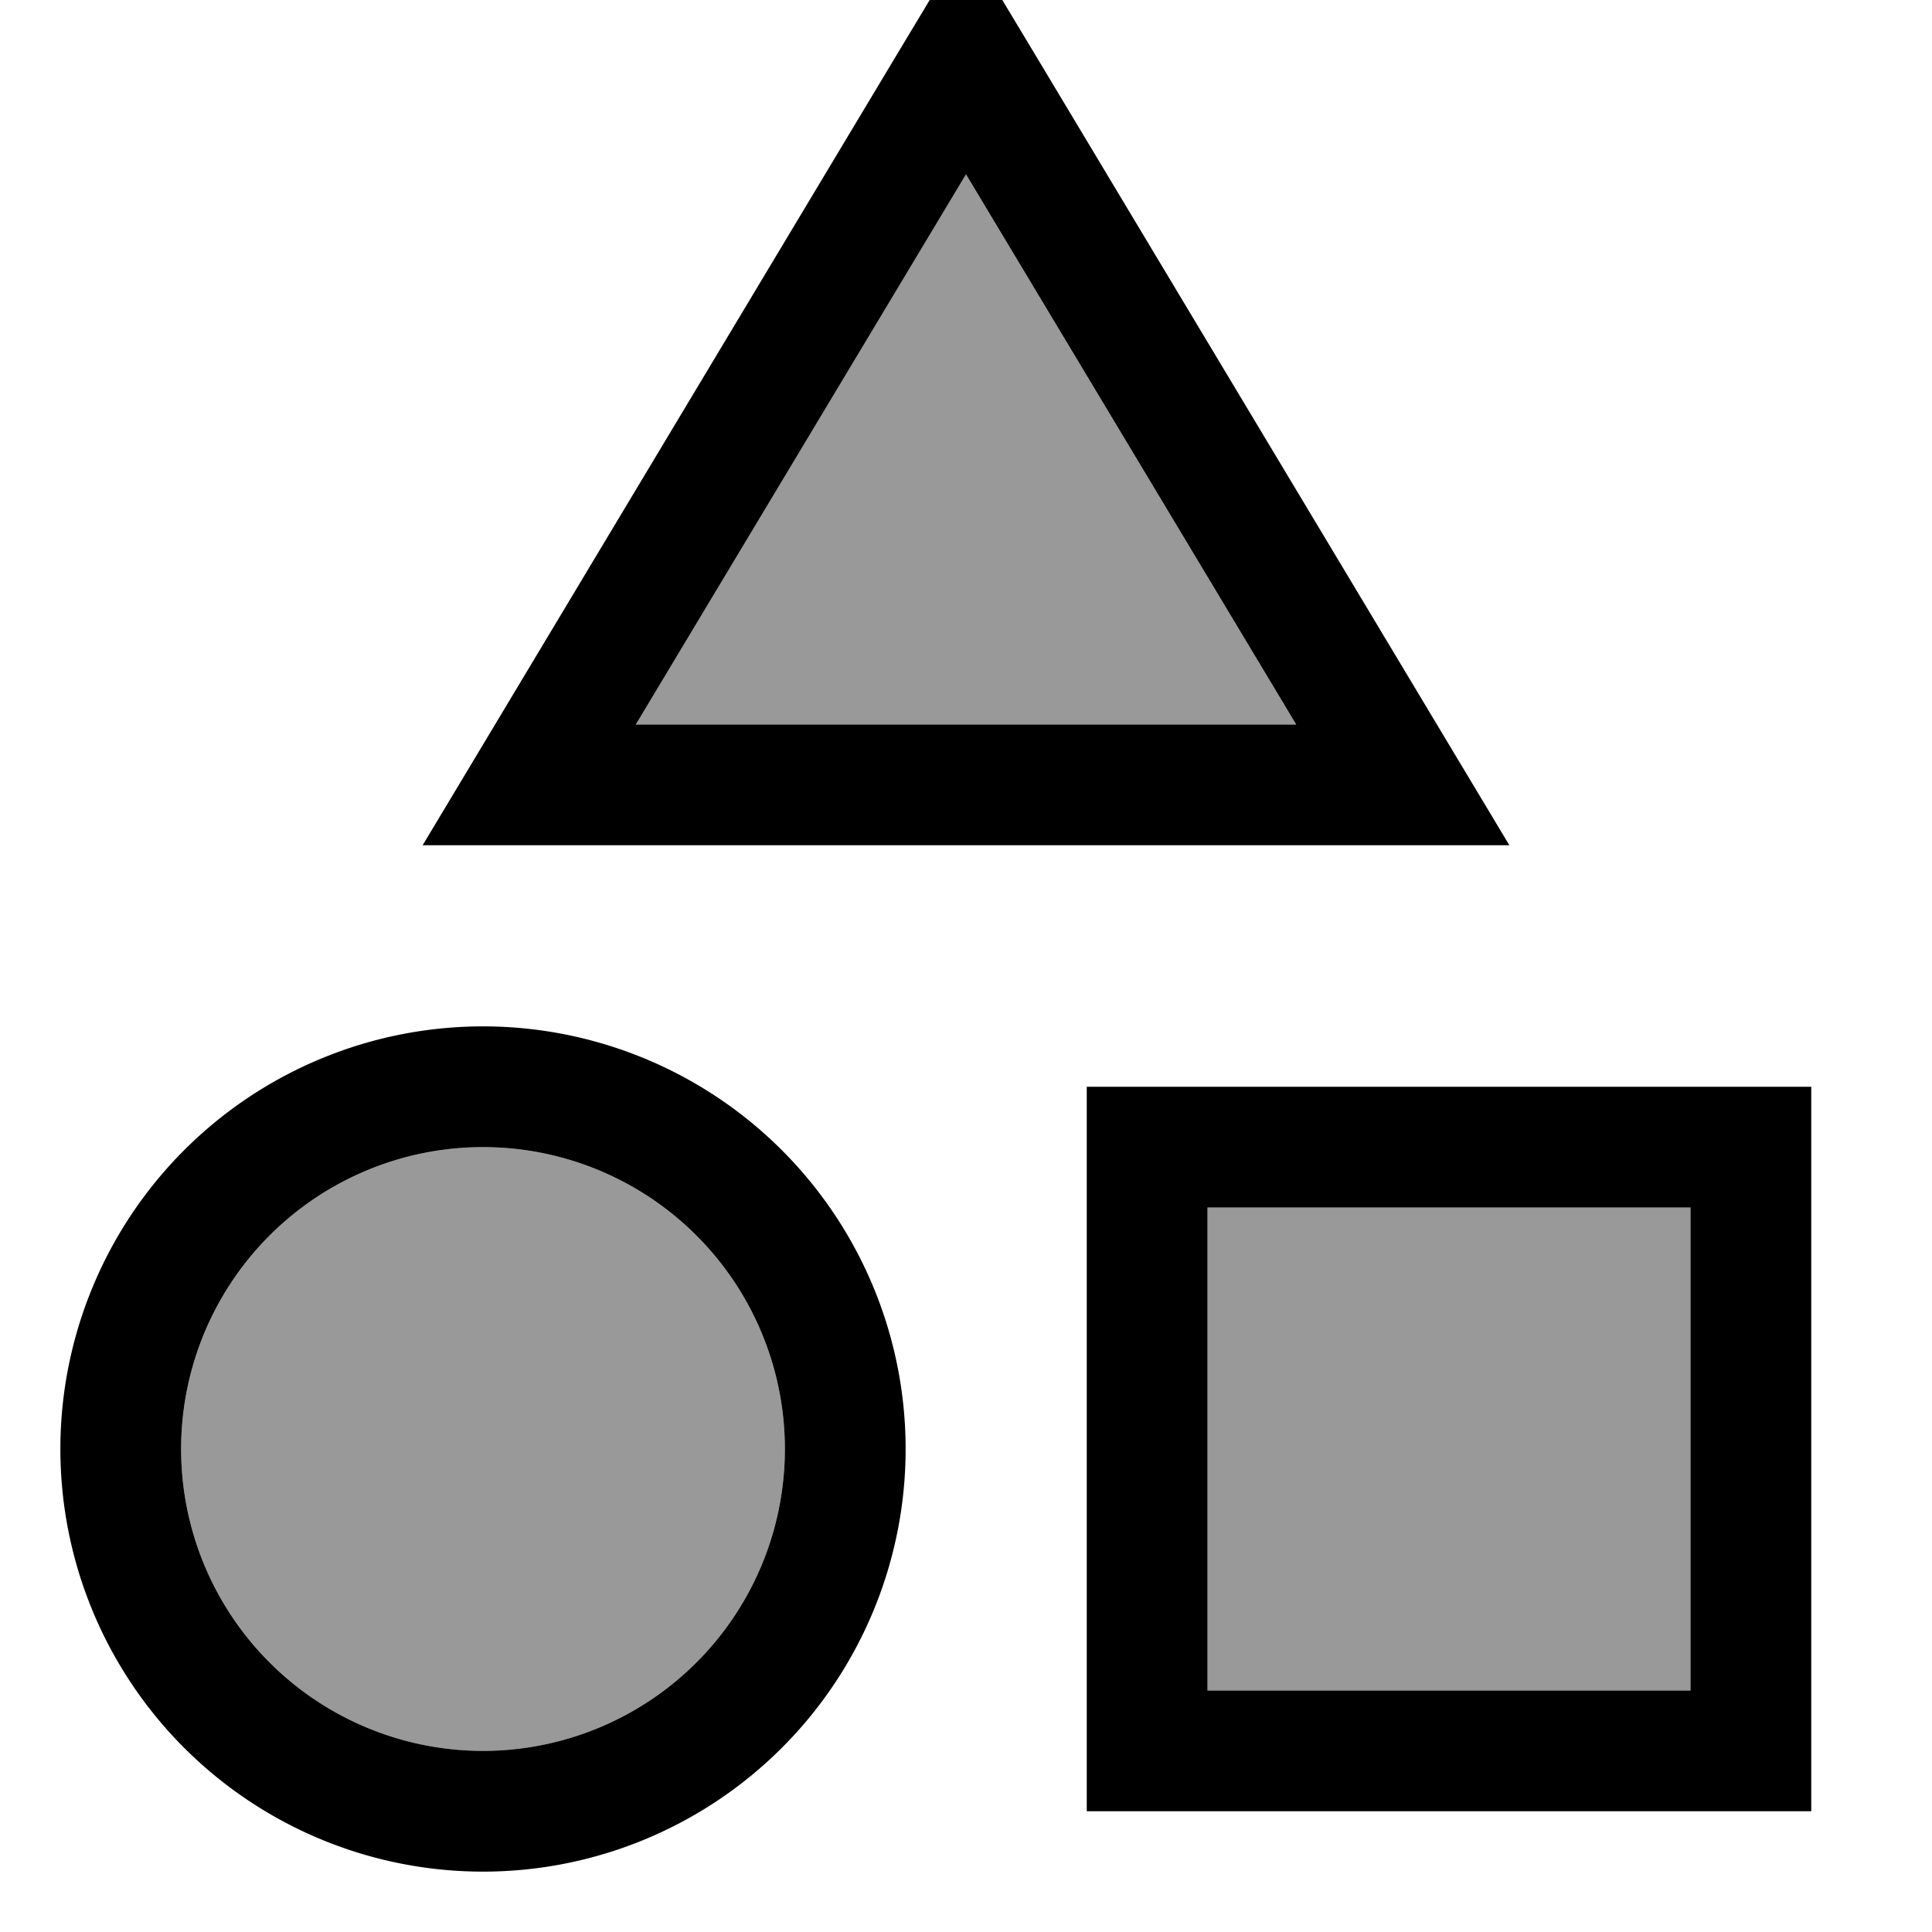 <svg xmlns="http://www.w3.org/2000/svg" viewBox="0 0 512 512"><!--! Font Awesome Pro 7.1.0 by @fontawesome - https://fontawesome.com License - https://fontawesome.com/license (Commercial License) Copyright 2025 Fonticons, Inc. --><path opacity=".4" fill="currentColor" d="M48 384a80 80 0 1 0 160 0 80 80 0 1 0 -160 0zM168.5 192l175 0-87.5-145.8-87.5 145.8zM320 320l0 128 128 0 0-128-128 0z"/><path fill="currentColor" d="M149.3 224L112 224 131.2 192 237.3 15.1 256-16 274.7 15.1 380.8 192 400 224 149.3 224zm194.2-32L256 46.2 168.5 192 343.5 192zM128 464a80 80 0 1 0 0-160 80 80 0 1 0 0 160zm0-192a112 112 0 1 1 0 224 112 112 0 1 1 0-224zm320 48l-128 0 0 128 128 0 0-128zM320 288l160 0 0 192-192 0 0-192 32 0z"/></svg>